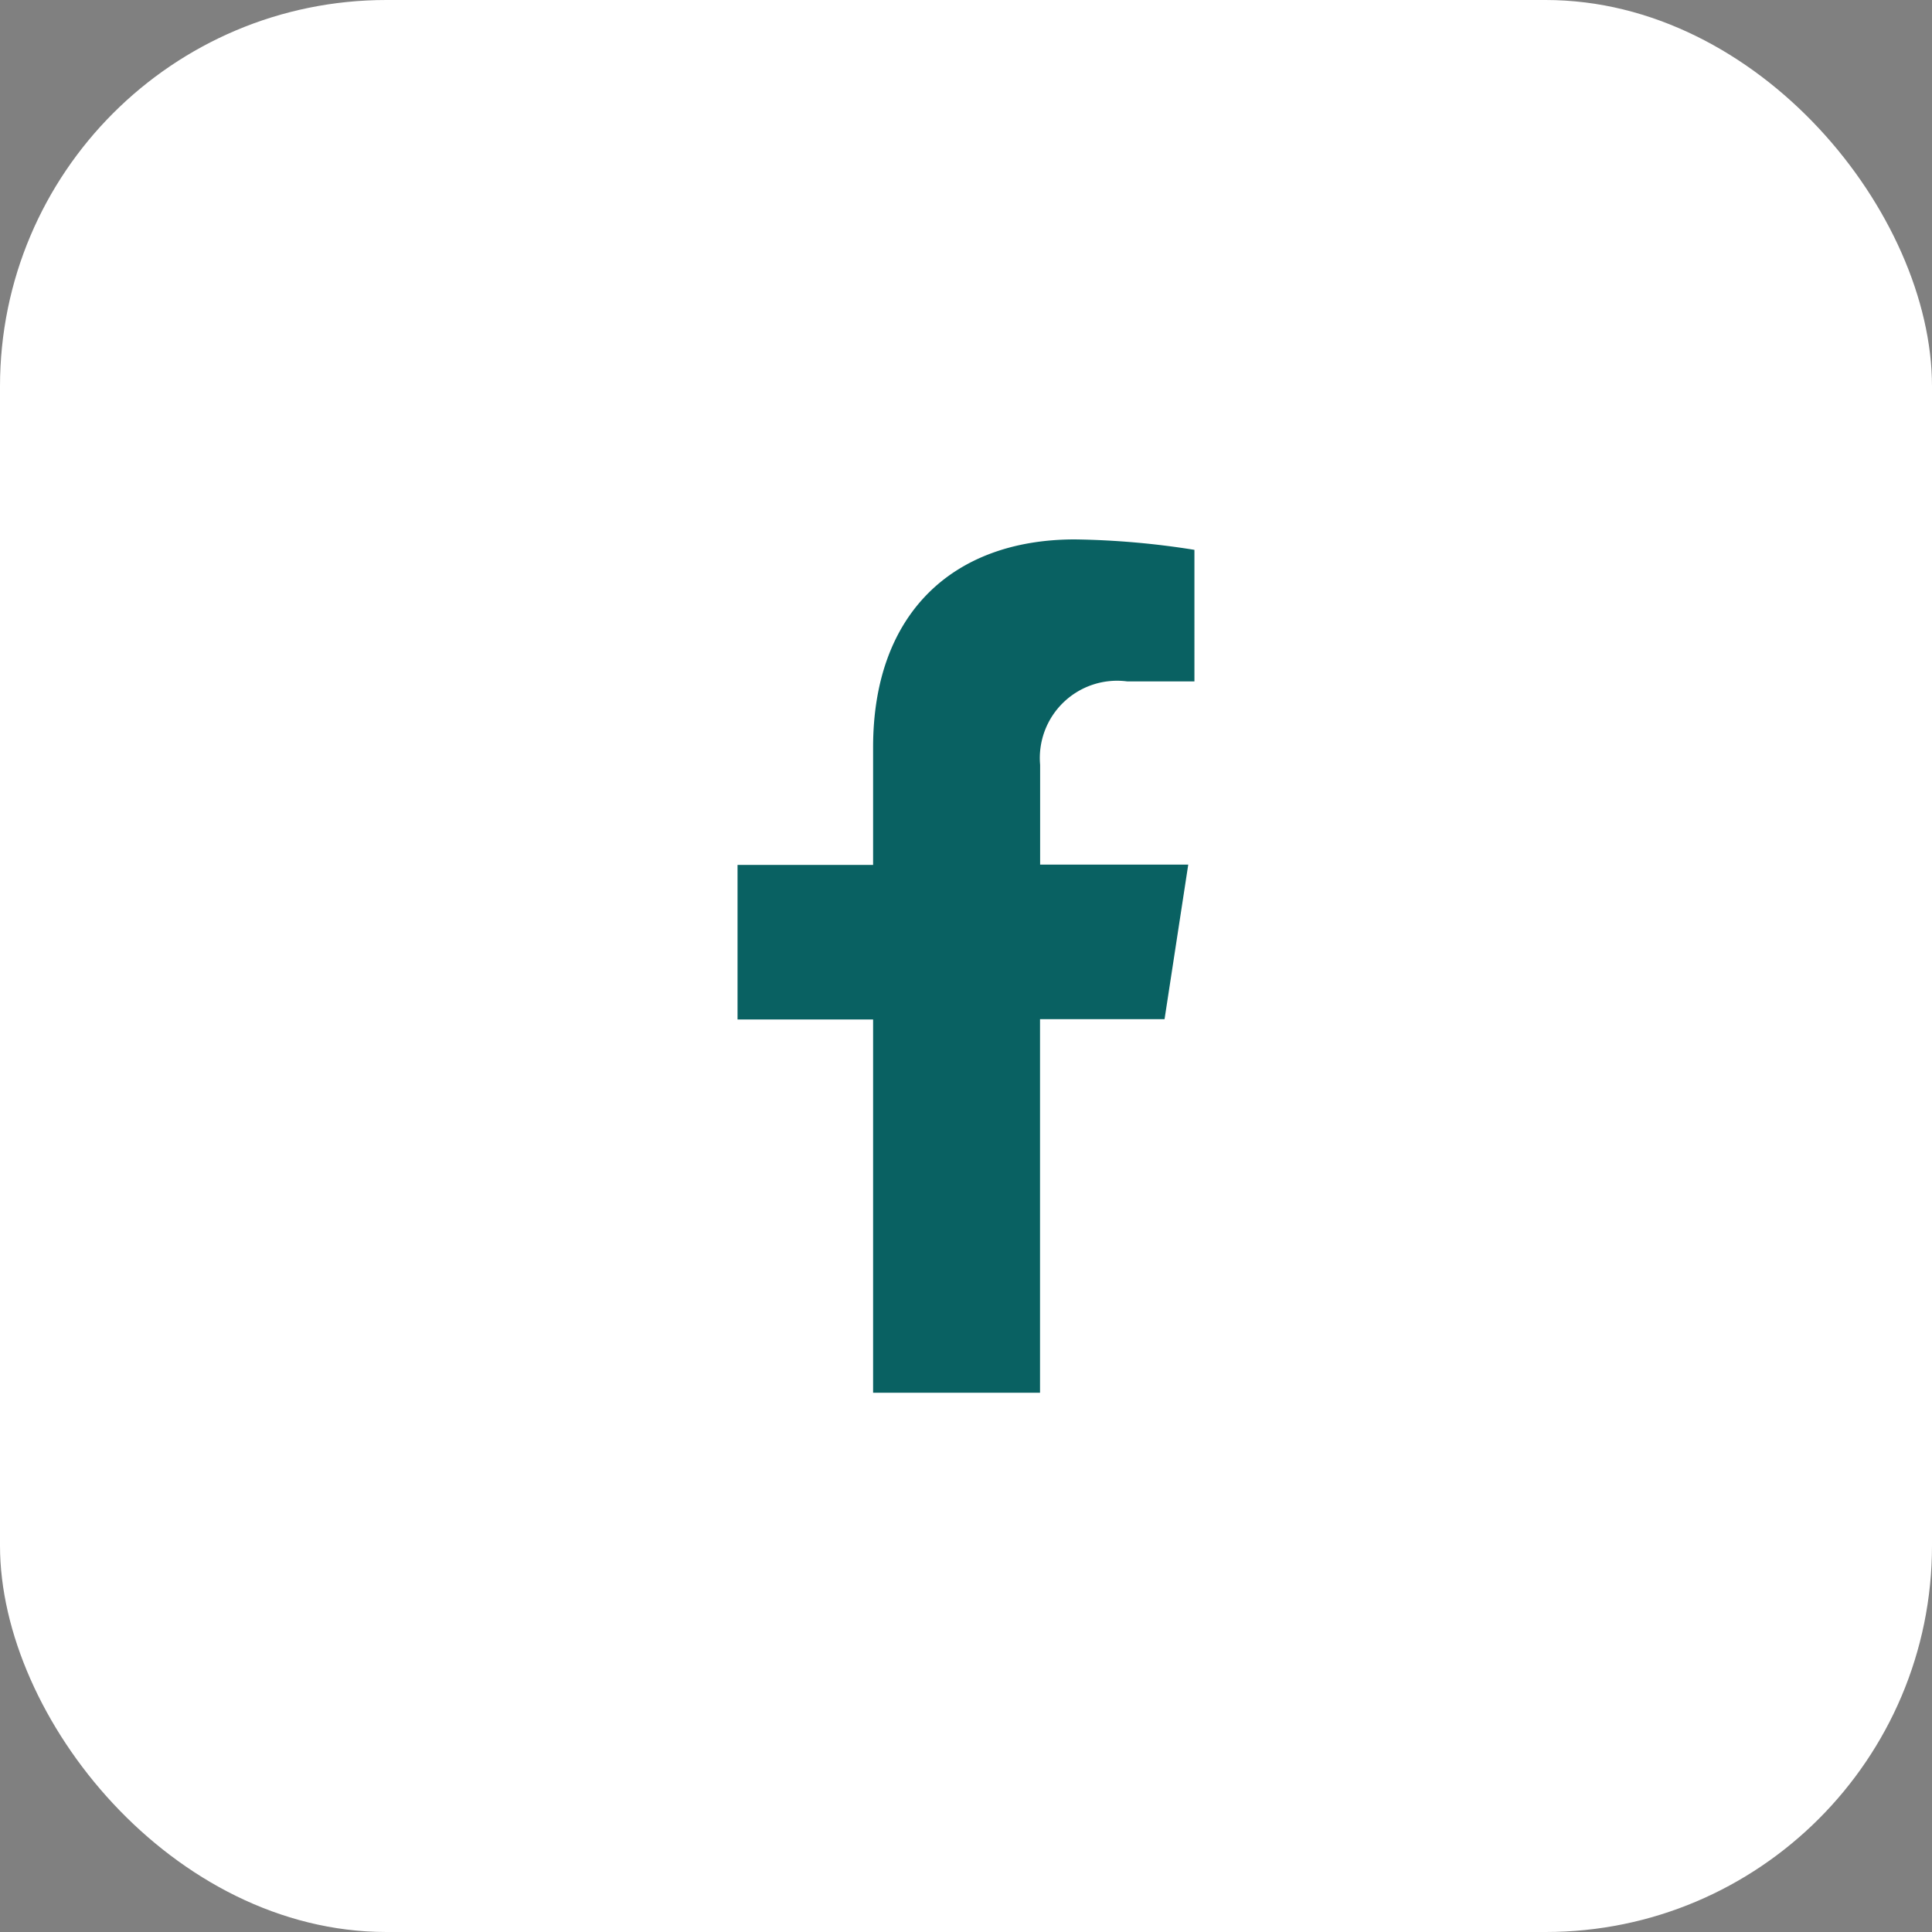 <svg xmlns="http://www.w3.org/2000/svg" width="60" height="60" viewBox="0 0 60 60"><rect x="0" y="0" width="60" height="60" fill="#808080" stroke="none"/><defs><style>.a{fill:#fff;}.b{fill:#096162;}</style></defs><g transform="translate(-1741 -325.875)"><rect class="a" width="60" height="60" rx="12" transform="translate(1741 325.875)"/><path class="b" d="M36.151,14.9l.736-4.8h-4.6V7a2.4,2.4,0,0,1,2.7-2.591h2.092V.324A25.508,25.508,0,0,0,33.368,0C29.579,0,27.1,2.3,27.1,6.454v3.655H22.89v4.8H27.1V26.5h5.184V14.9Z" transform="translate(1741.015 342.627)"/></g></svg>
